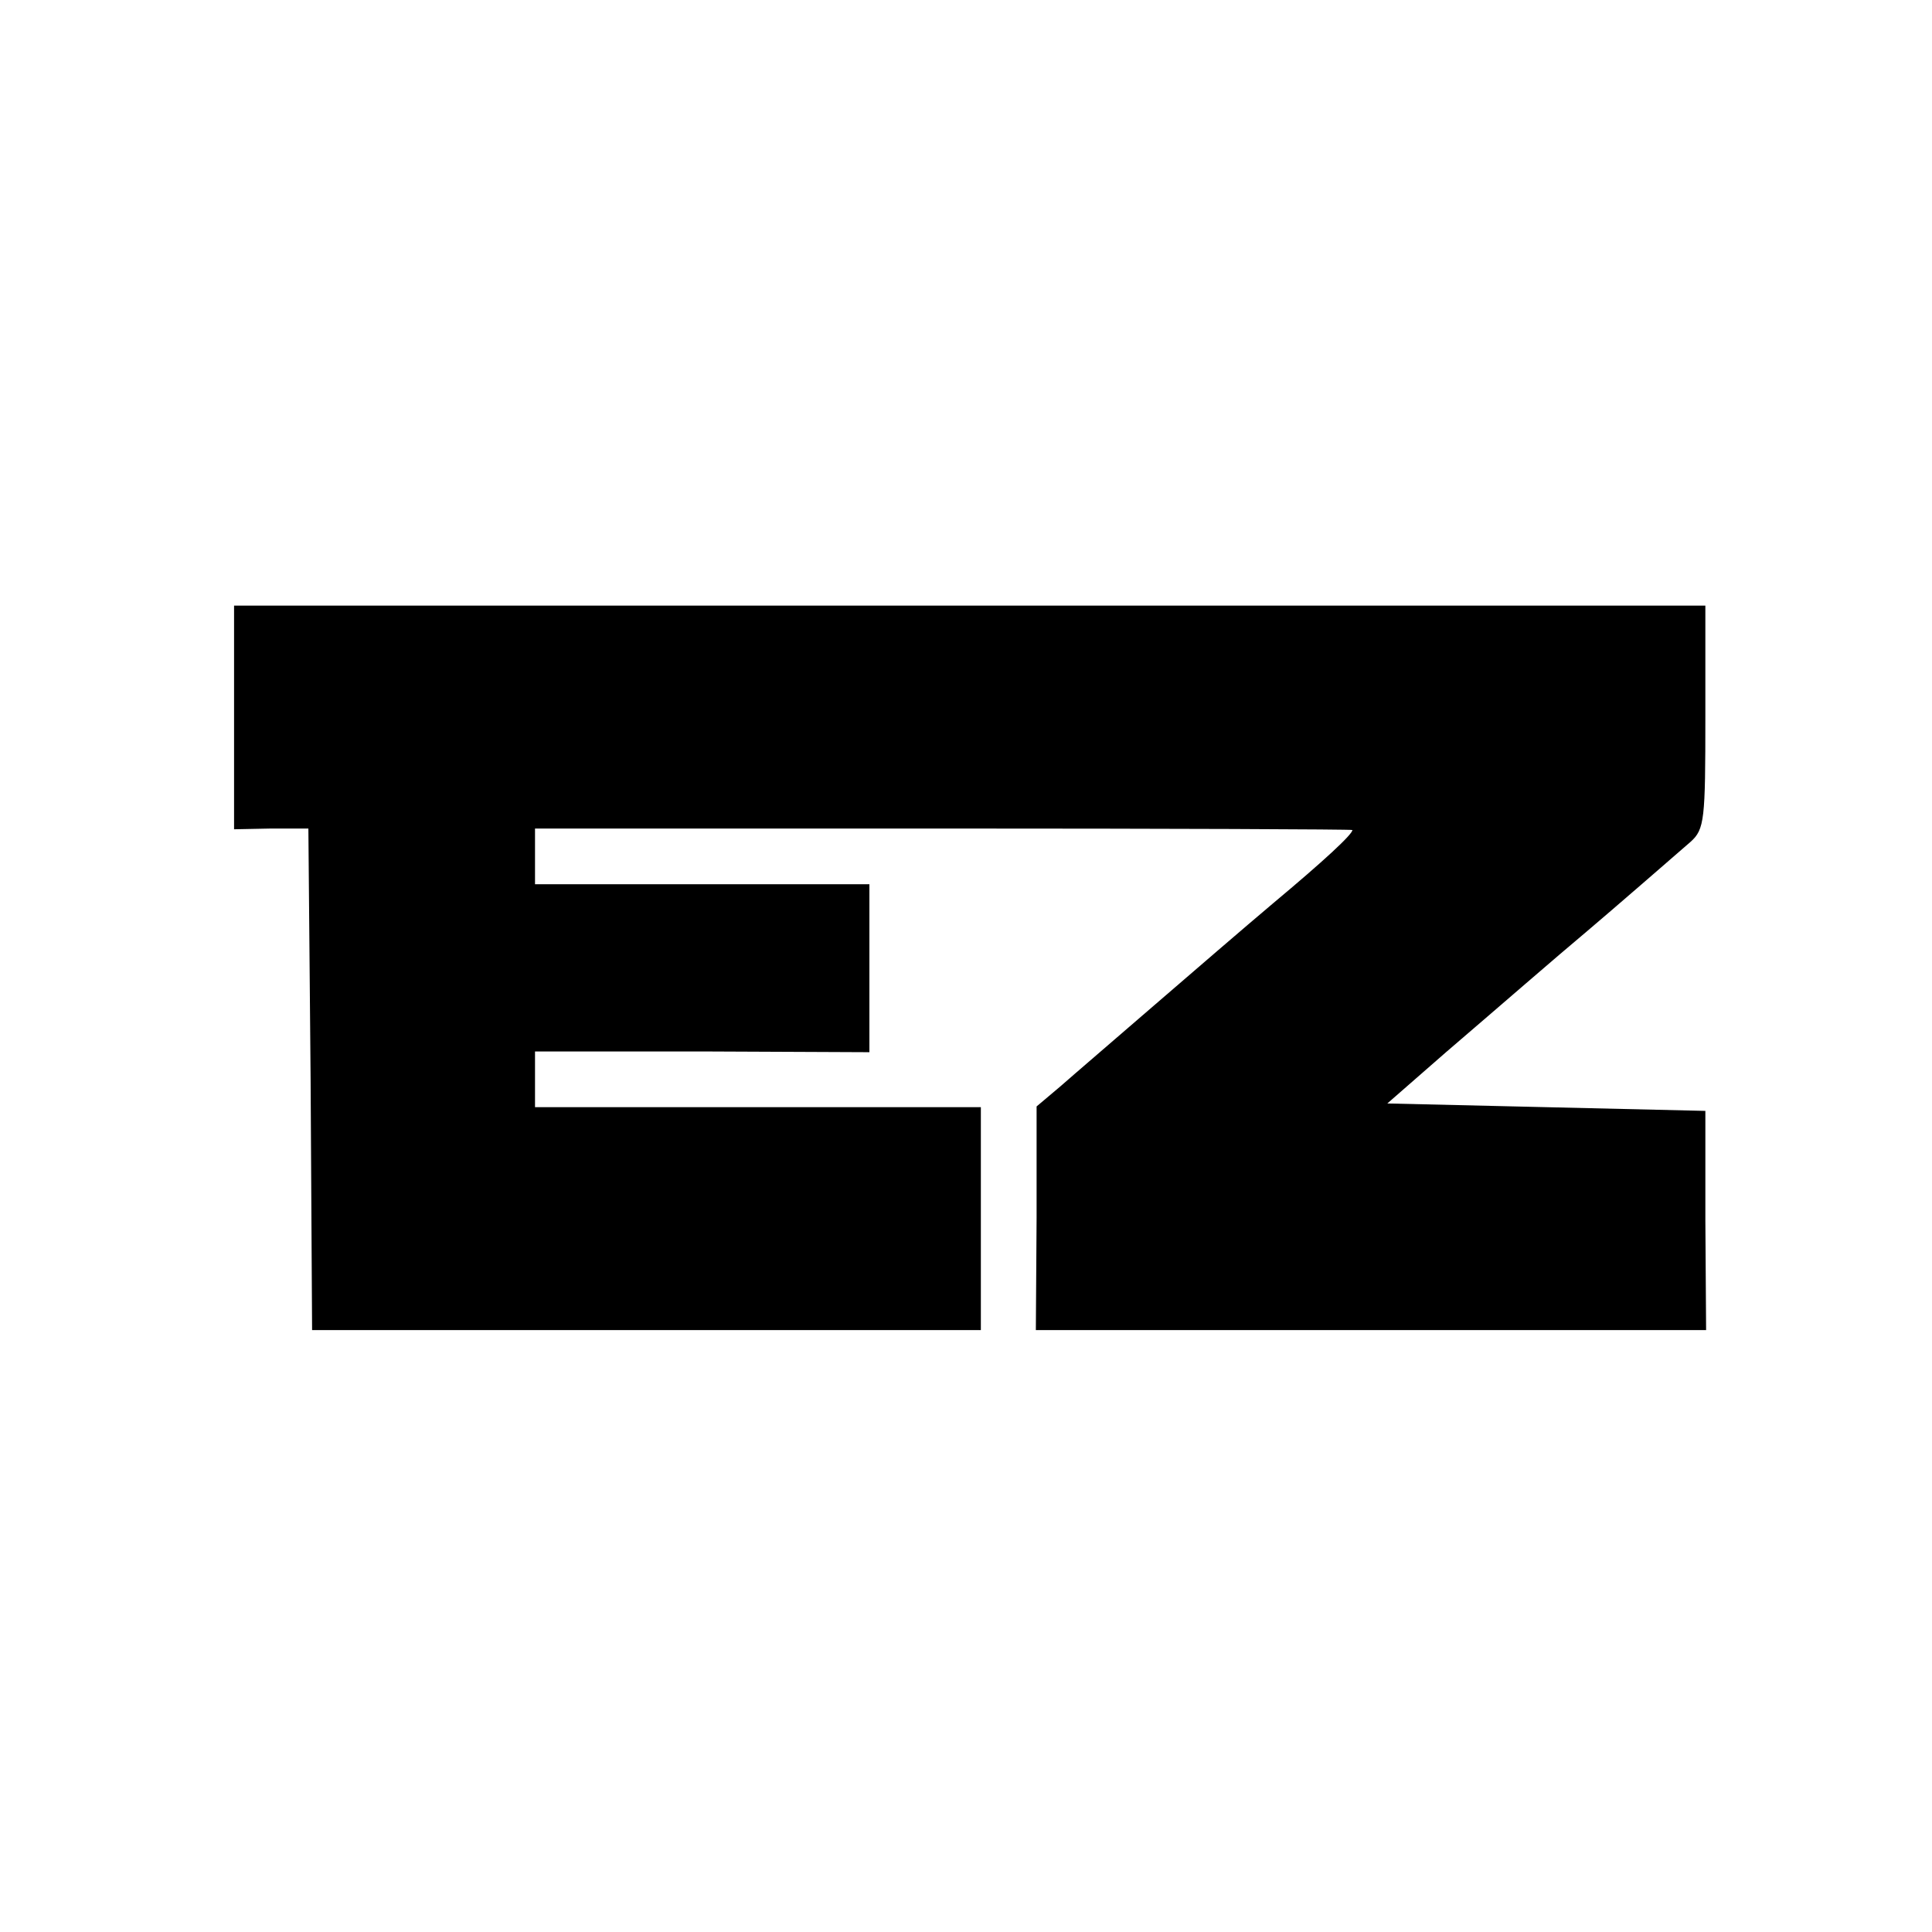 <?xml version="1.0" standalone="no"?>
<!DOCTYPE svg PUBLIC "-//W3C//DTD SVG 20010904//EN"
 "http://www.w3.org/TR/2001/REC-SVG-20010904/DTD/svg10.dtd">
<svg version="1.0" xmlns="http://www.w3.org/2000/svg"
 width="260pt" height="260pt" viewBox="0 0 260 260"
 preserveAspectRatio="xMidYMid meet">
<g transform="translate(0,260) scale(0.1,-0.1)"
fill="#000000" stroke="none">
<path d="M315 1635 l0 -151 50 1 50 0 3 -337 2 -338 450 0 450 0 0 150 0 150
-300 0 -300 0 0 38 0 37 225 0 225 -1 0 113 0 113 -225 0 -225 0 0 38 0 37
550 0 c302 0 550 -1 550 -2 0 -6 -39 -42 -106 -98 -38 -32 -111 -95 -162 -139
-52 -45 -108 -93 -125 -108 l-32 -27 0 -150 -1 -151 451 0 451 0 -1 148 0 147
-214 5 -214 5 79 69 c77 66 147 127 190 163 32 27 116 100 139 120 19 17 20
30 20 168 l0 150 -990 0 -990 0 0 -150z"/>
</g>
</svg>
